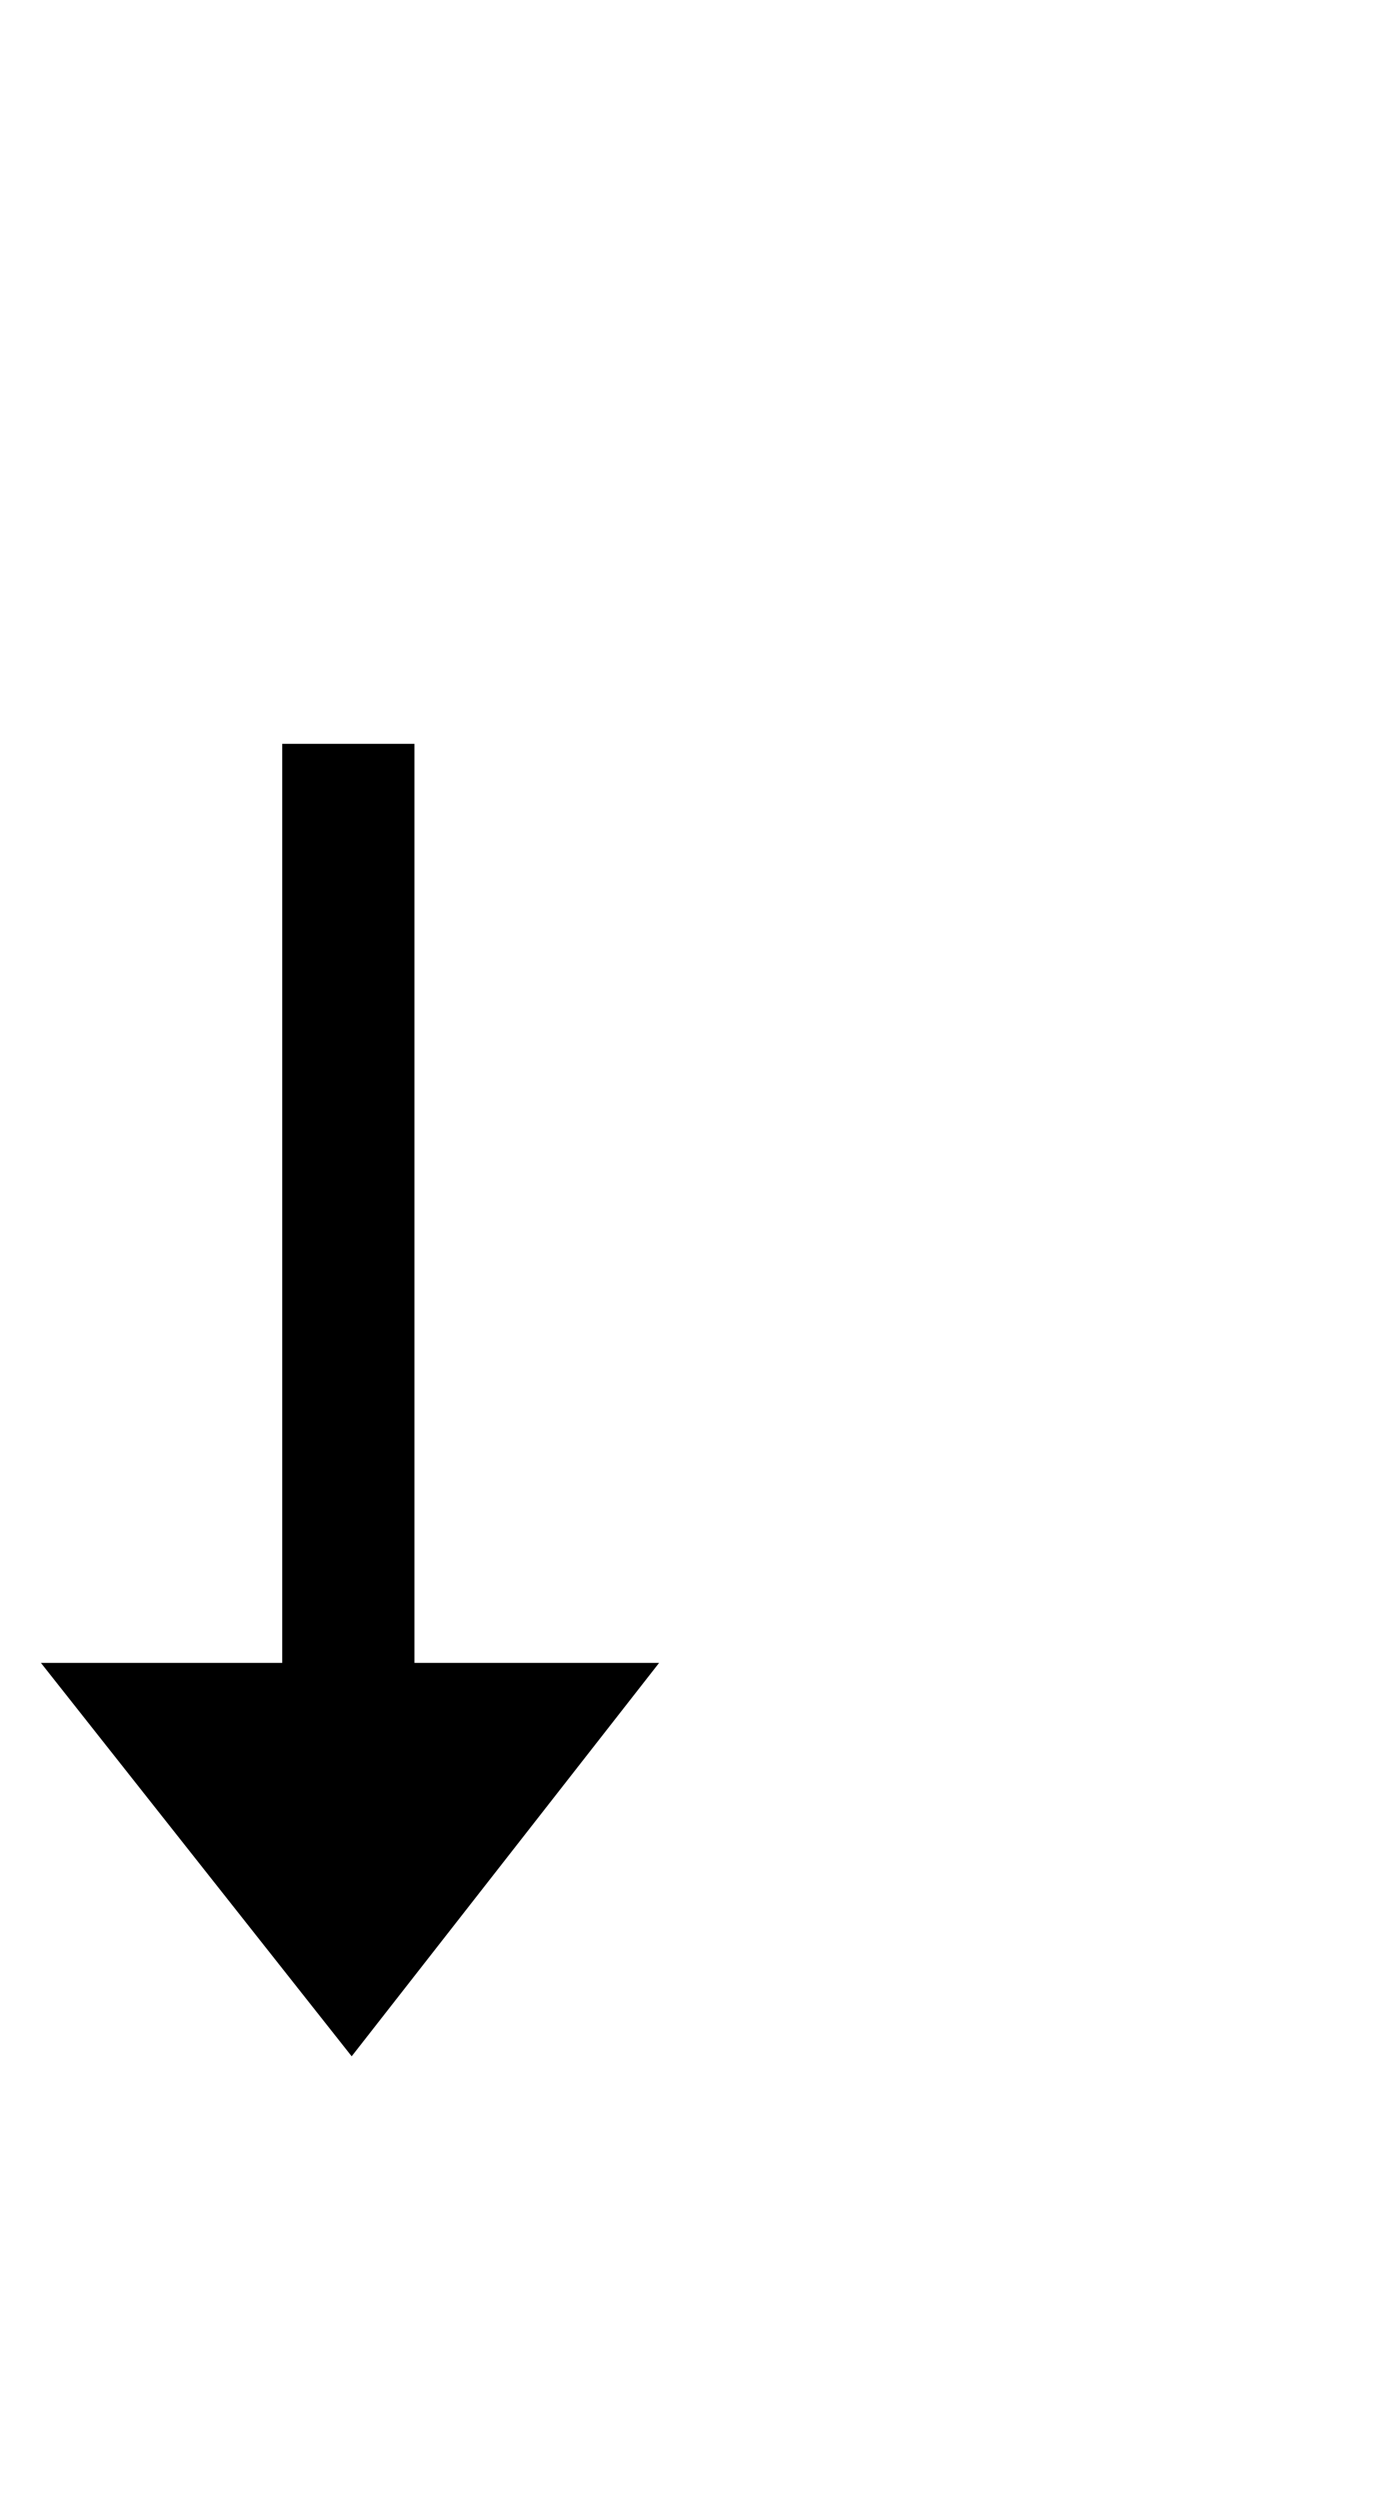 <?xml version="1.0" encoding="UTF-8"?>
<svg width="280pt" height="500pt" version="1.1" viewBox="0 0 280 500" xmlns="http://www.w3.org/2000/svg" xmlns:xlink="http://www.w3.org/1999/xlink">
 <g>
  <path d="m131.82 332.56h-48.926v-183.8h-26.445v183.8h-48.262l62.148 78.676z" fill-rule="evenodd"/>
 </g>
</svg>
